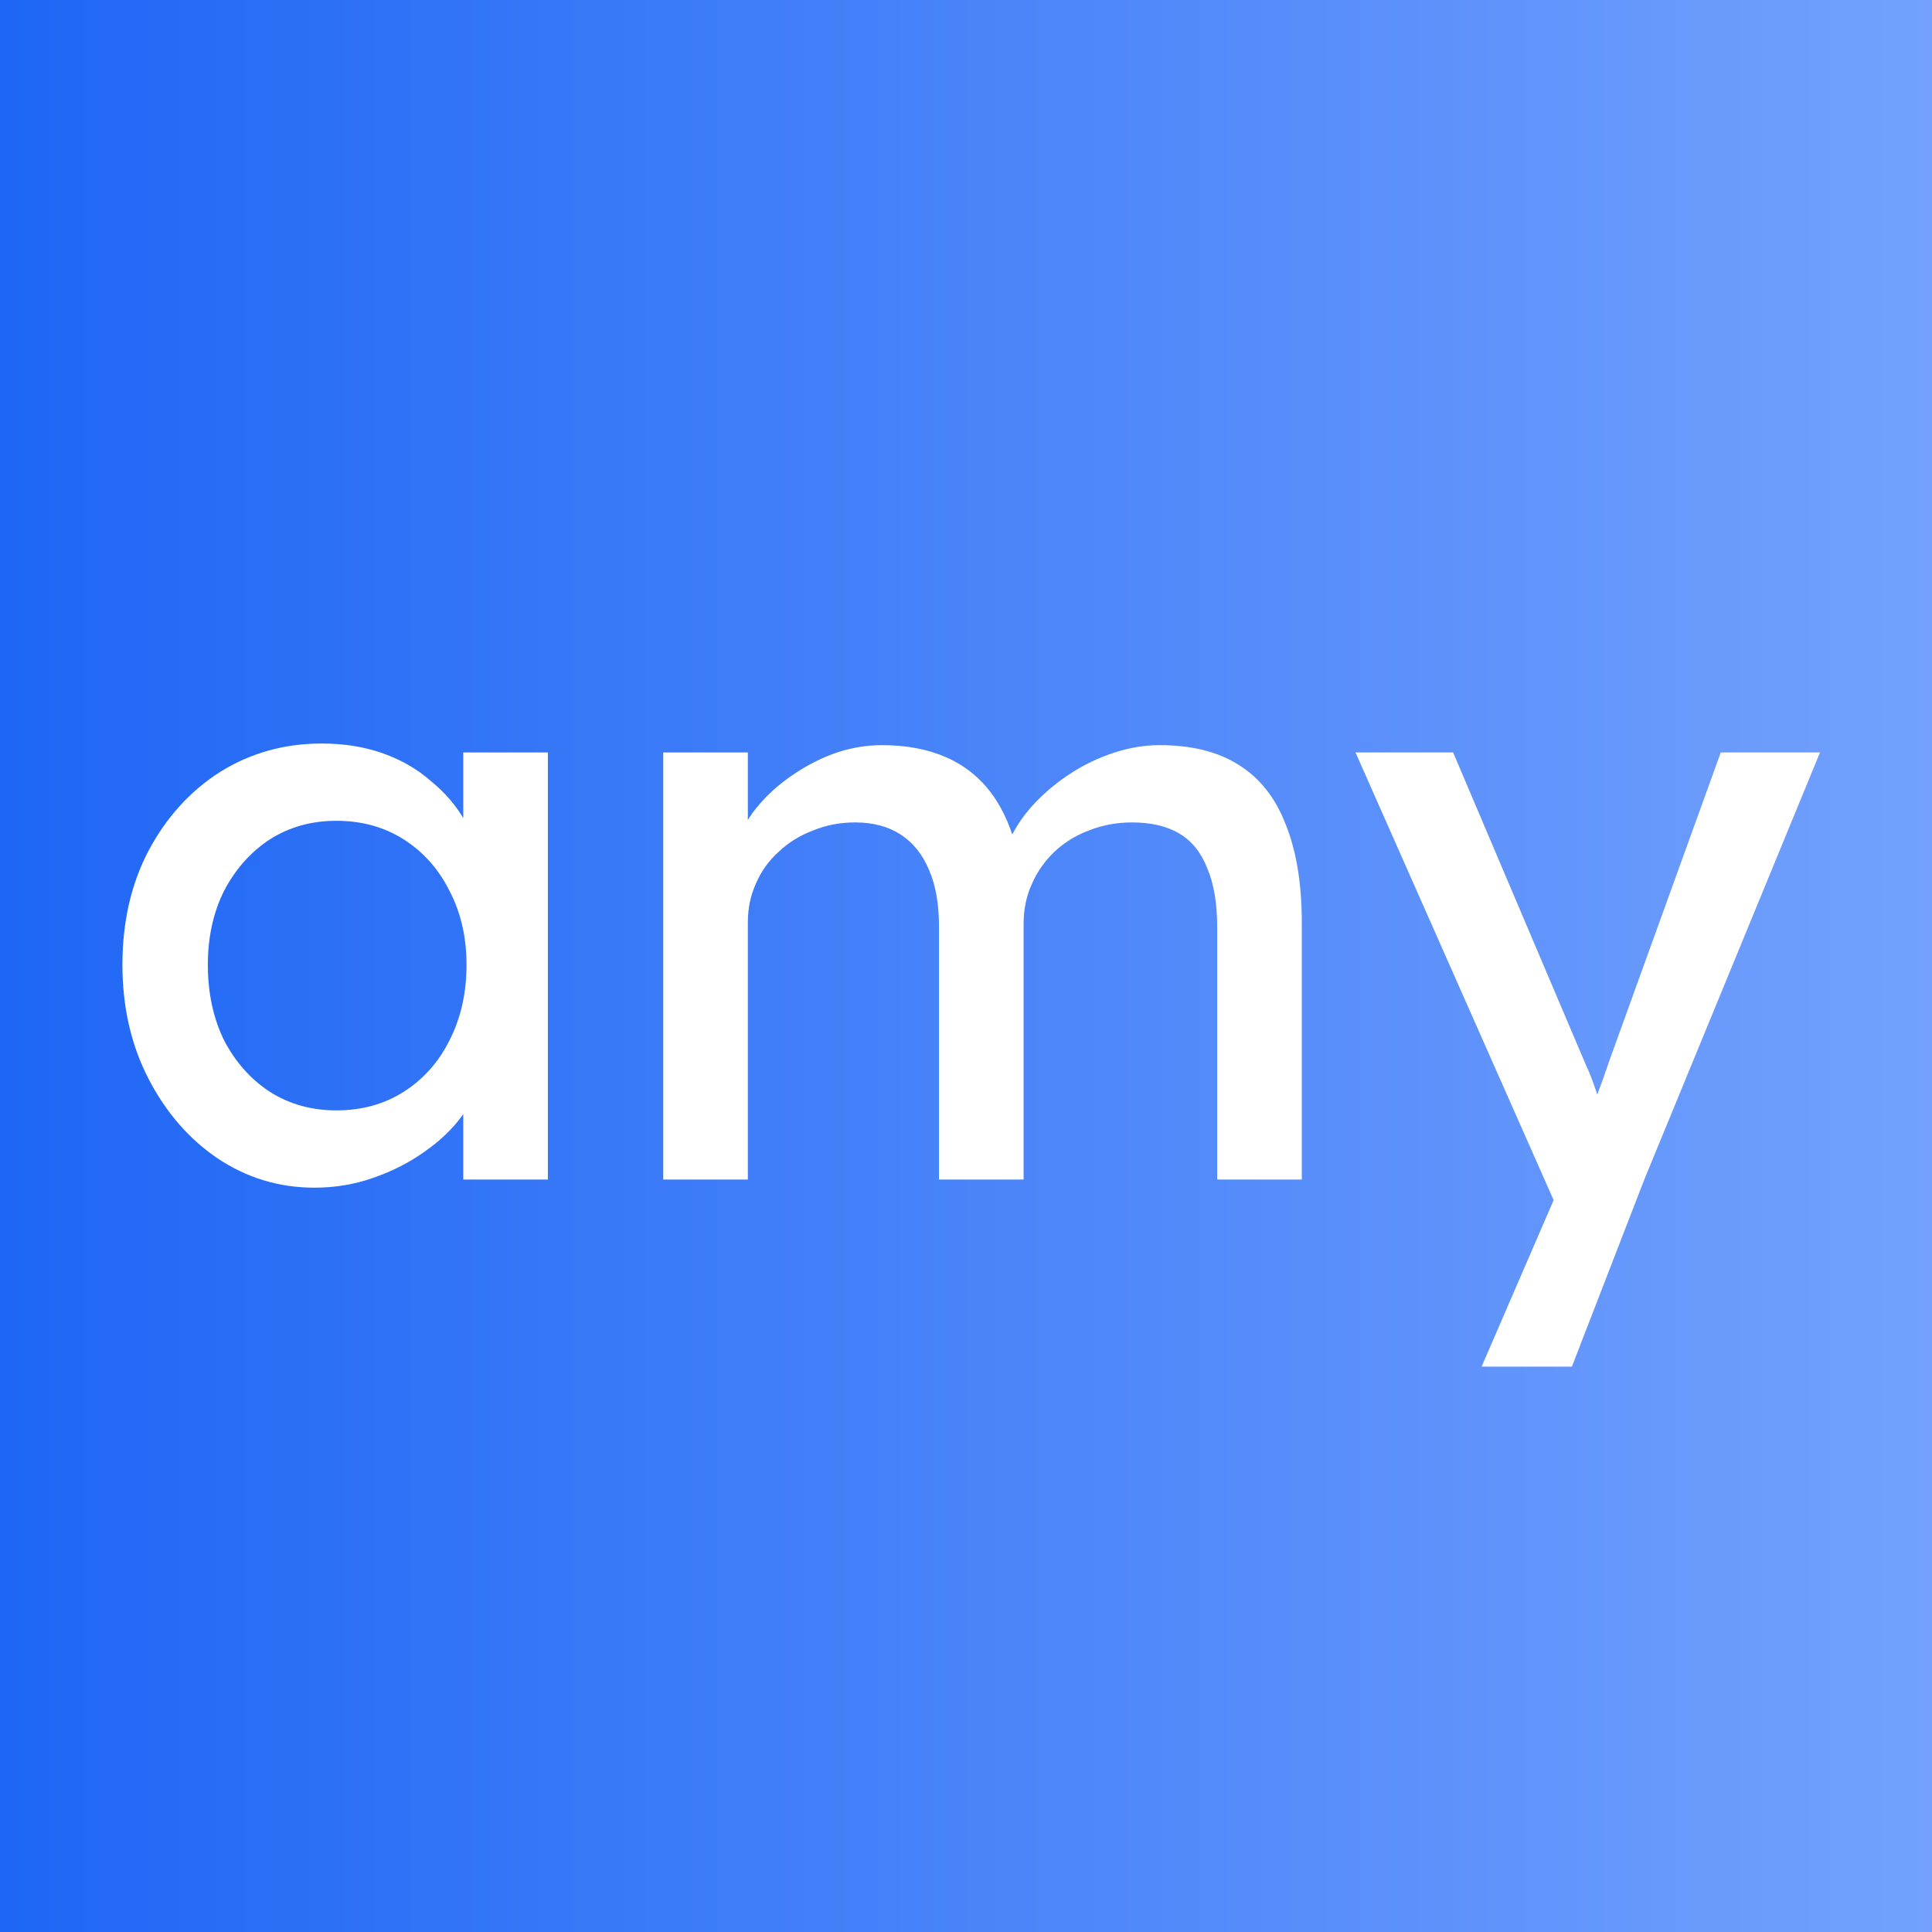 <svg width="190" height="190" viewBox="0 0 190 190" fill="none" xmlns="http://www.w3.org/2000/svg">
<rect x="0" y="0" width="190" height="190" fill="#333333" stroke="none"/>
<path d="M0 0H190V190H0V0Z" fill="url(#paint0_linear_2_14)"/>
<path d="M30.92 116.8C27.453 116.8 24.28 115.84 21.4 113.92C18.573 112 16.307 109.387 14.6 106.08C12.893 102.773 12.04 99.04 12.04 94.88C12.04 90.667 12.893 86.933 14.6 83.68C16.36 80.373 18.707 77.787 21.64 75.92C24.627 74.053 27.96 73.12 31.64 73.12C33.827 73.12 35.827 73.44 37.64 74.08C39.453 74.72 41.027 75.627 42.36 76.8C43.747 77.92 44.867 79.227 45.72 80.72C46.627 82.213 47.187 83.813 47.4 85.52L45.56 84.88V74H53.88V116H45.56V106L47.48 105.44C47.16 106.88 46.493 108.293 45.48 109.68C44.52 111.013 43.267 112.213 41.72 113.28C40.227 114.347 38.547 115.2 36.68 115.84C34.867 116.48 32.947 116.8 30.92 116.8ZM33.08 109.2C35.587 109.2 37.8 108.587 39.72 107.36C41.64 106.133 43.133 104.453 44.2 102.32C45.32 100.133 45.88 97.653 45.88 94.88C45.88 92.16 45.32 89.733 44.2 87.6C43.133 85.467 41.64 83.787 39.72 82.56C37.8 81.333 35.587 80.72 33.08 80.72C30.627 80.72 28.44 81.333 26.52 82.56C24.653 83.787 23.16 85.467 22.04 87.6C20.973 89.733 20.44 92.16 20.44 94.88C20.44 97.653 20.973 100.133 22.04 102.32C23.16 104.453 24.653 106.133 26.52 107.36C28.44 108.587 30.627 109.2 33.08 109.2ZM65.225 116V74H73.545V82.96L72.025 83.92C72.452 82.533 73.118 81.2 74.025 79.92C74.985 78.64 76.132 77.52 77.465 76.56C78.852 75.547 80.318 74.747 81.865 74.16C83.465 73.573 85.092 73.28 86.745 73.28C89.145 73.28 91.252 73.68 93.065 74.48C94.878 75.28 96.372 76.48 97.545 78.08C98.718 79.68 99.572 81.68 100.105 84.08L98.825 83.76L99.385 82.4C99.972 81.173 100.772 80.027 101.785 78.96C102.852 77.84 104.052 76.853 105.385 76C106.718 75.147 108.132 74.48 109.625 74C111.118 73.52 112.585 73.28 114.025 73.28C117.172 73.28 119.758 73.92 121.785 75.2C123.865 76.48 125.412 78.427 126.425 81.04C127.492 83.653 128.025 86.907 128.025 90.8V116H119.705V91.28C119.705 88.88 119.385 86.933 118.745 85.44C118.158 83.893 117.252 82.747 116.025 82C114.798 81.253 113.225 80.88 111.305 80.88C109.812 80.88 108.398 81.147 107.065 81.68C105.785 82.16 104.665 82.853 103.705 83.76C102.745 84.667 101.998 85.733 101.465 86.96C100.932 88.133 100.665 89.44 100.665 90.88V116H92.345V91.12C92.345 88.933 92.025 87.093 91.385 85.6C90.745 84.053 89.812 82.88 88.585 82.08C87.358 81.28 85.865 80.88 84.105 80.88C82.612 80.88 81.225 81.147 79.945 81.68C78.665 82.16 77.545 82.853 76.585 83.76C75.625 84.613 74.878 85.653 74.345 86.88C73.812 88.053 73.545 89.333 73.545 90.72V116H65.225ZM145.706 134.4L154.186 114.8L154.266 121.36L133.306 74H142.906L156.026 104.88C156.293 105.413 156.613 106.24 156.986 107.36C157.36 108.427 157.68 109.493 157.946 110.56L155.866 111.04C156.293 109.92 156.693 108.8 157.066 107.68C157.493 106.56 157.893 105.44 158.266 104.32L169.226 74H178.986L161.706 116L154.586 134.4H145.706Z" fill="white"/>
<defs>
<linearGradient id="paint0_linear_2_14" x1="2.1621e-06" y1="97" x2="190" y2="97" gradientUnits="userSpaceOnUse">
<stop stop-color="#1E66F5"/>
<stop offset="1" stop-color="#73A1FD"/>
</linearGradient>
</defs>
</svg>
